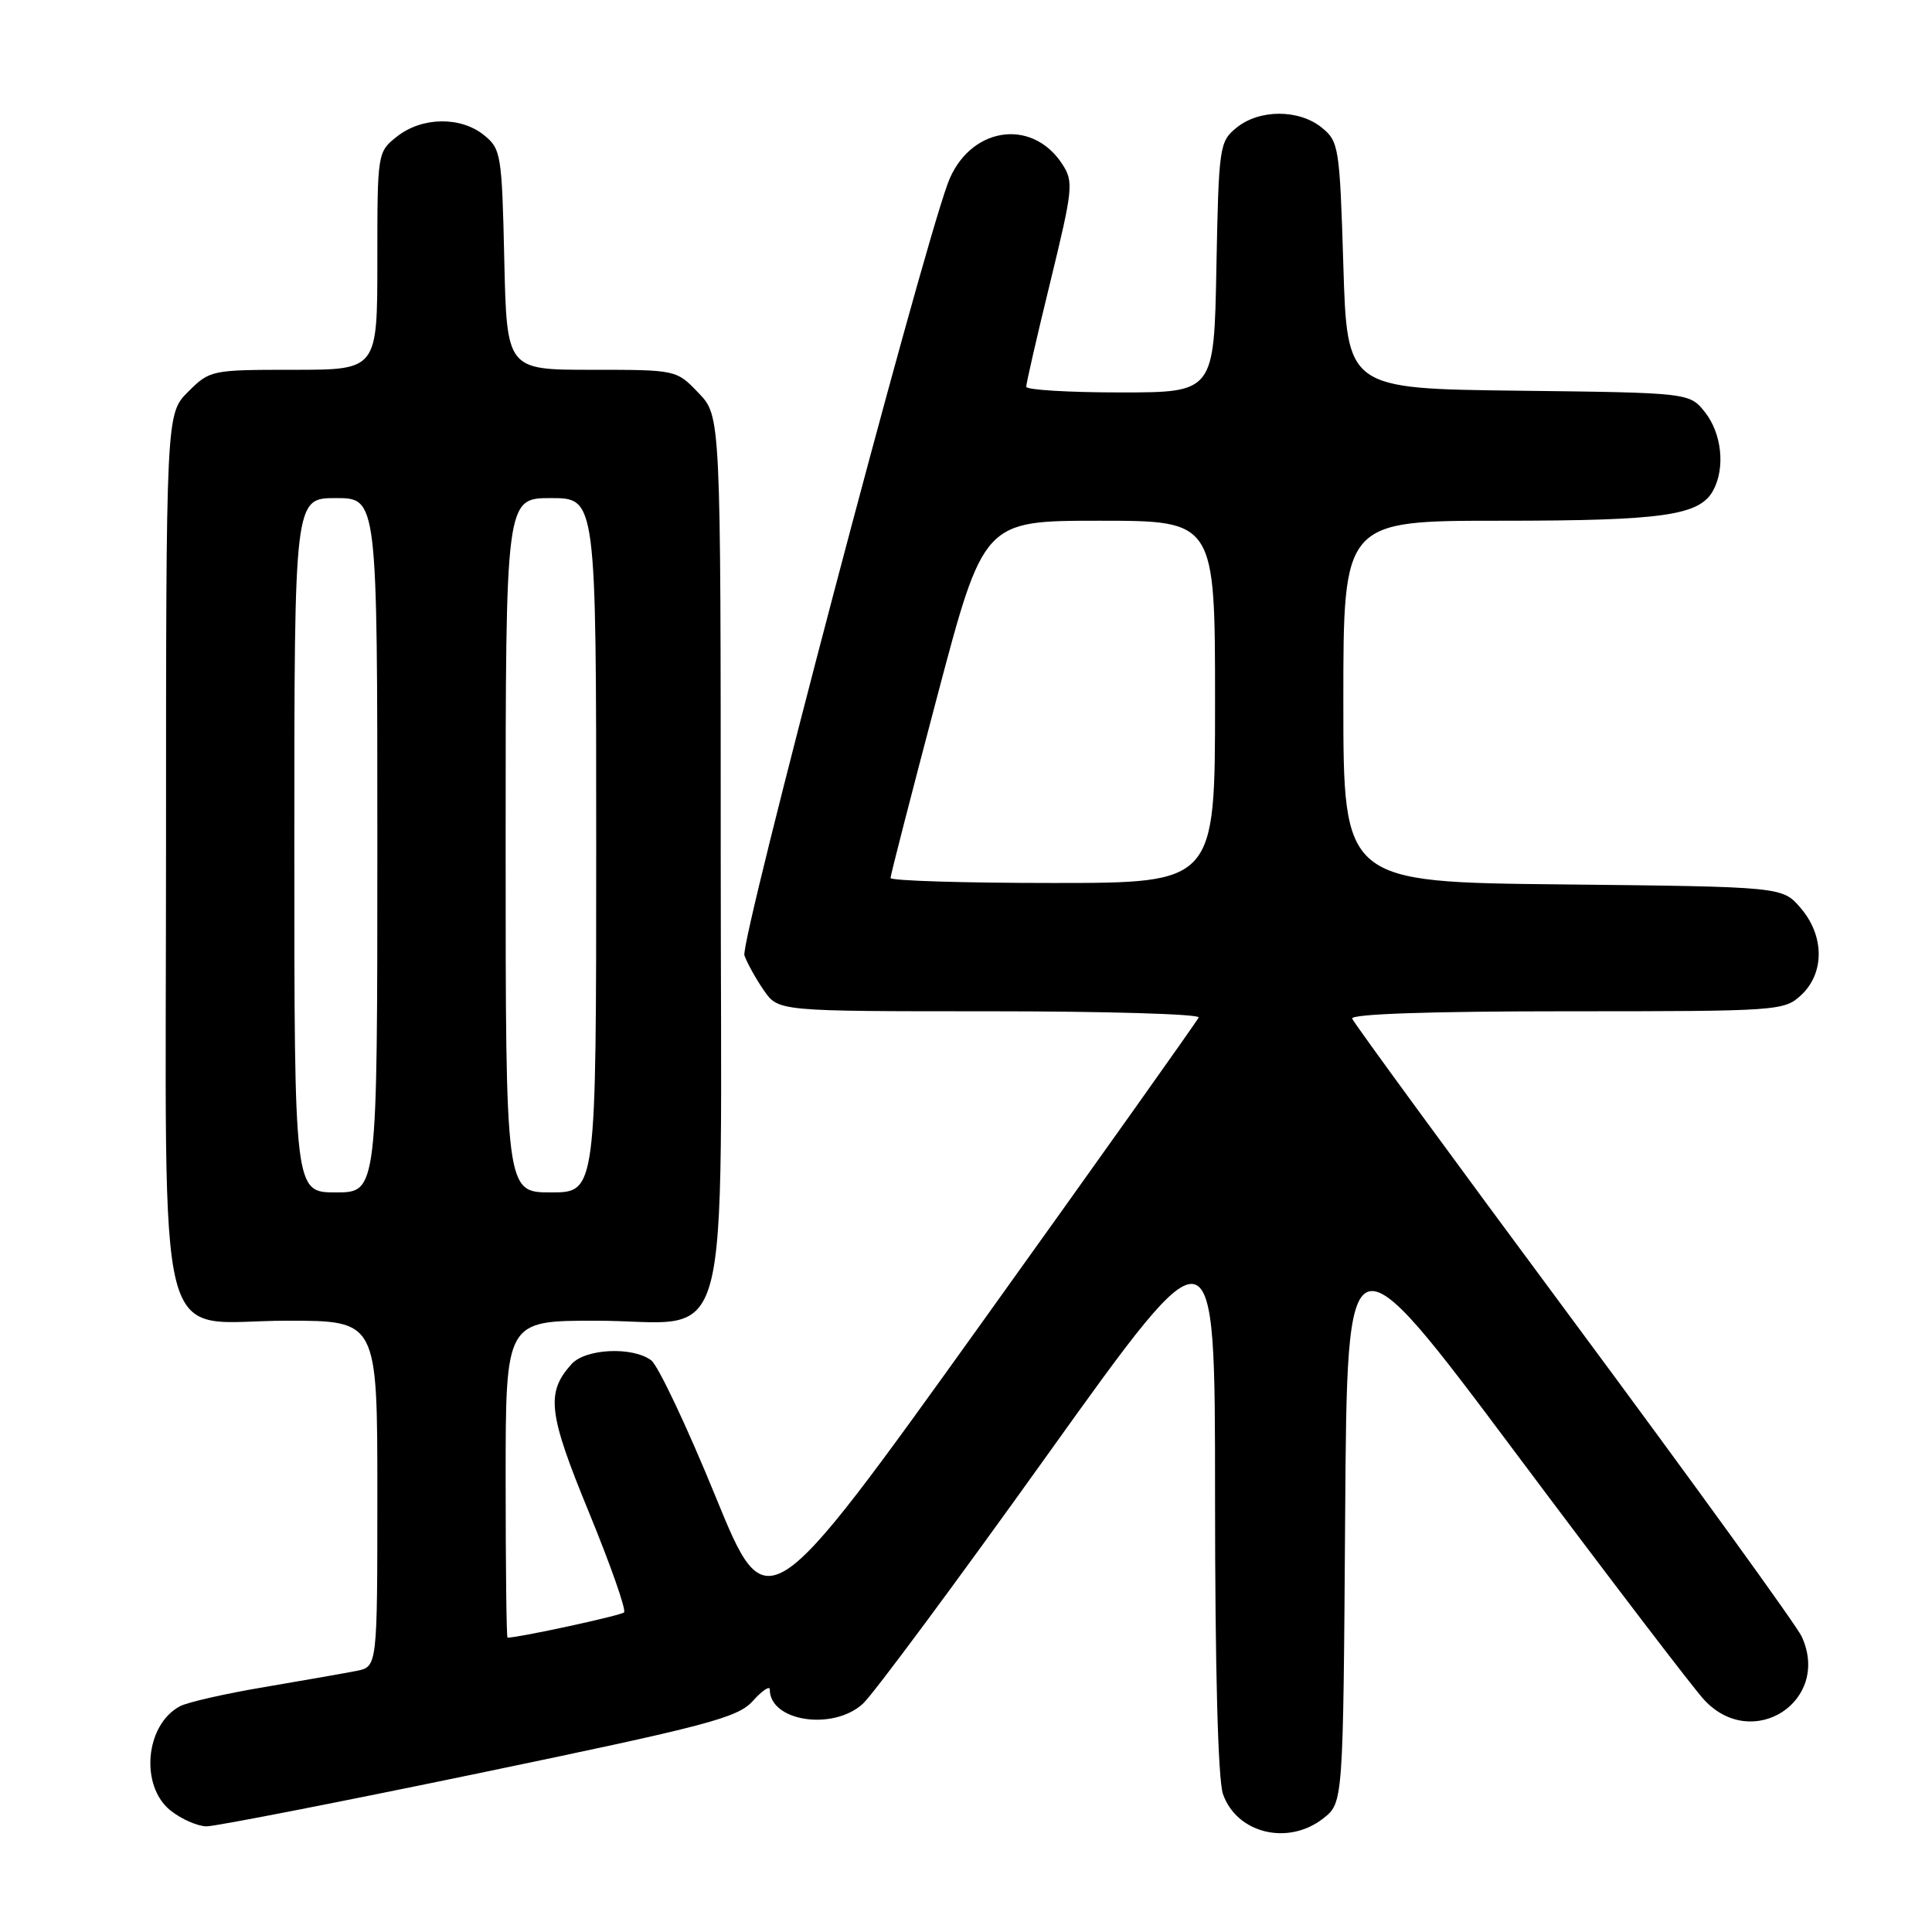 <?xml version="1.0" encoding="UTF-8" standalone="no"?>
<!DOCTYPE svg PUBLIC "-//W3C//DTD SVG 1.1//EN" "http://www.w3.org/Graphics/SVG/1.1/DTD/svg11.dtd" >
<svg xmlns="http://www.w3.org/2000/svg" xmlns:xlink="http://www.w3.org/1999/xlink" version="1.1" viewBox="0 0 256 256">
 <g >
 <path fill="currentColor"
d=" M 175.35 240.94 C 177.98 238.87 177.98 238.87 178.24 200.77 C 178.50 162.66 178.50 162.66 200.88 192.58 C 213.19 209.04 224.41 223.74 225.82 225.25 C 232.25 232.17 242.67 225.38 238.73 216.84 C 238.05 215.38 224.45 196.58 208.50 175.06 C 192.55 153.55 179.35 135.50 179.17 134.97 C 178.96 134.36 189.46 134.00 207.60 134.00 C 235.76 134.00 236.42 133.95 238.69 131.83 C 241.79 128.91 241.75 123.98 238.59 120.31 C 236.18 117.50 236.18 117.50 207.09 117.19 C 178.00 116.89 178.00 116.89 178.00 92.94 C 178.00 69.00 178.00 69.00 198.85 69.00 C 220.40 69.00 225.23 68.31 227.02 64.96 C 228.62 61.98 228.14 57.45 225.94 54.65 C 223.88 52.04 223.88 52.04 201.19 51.77 C 178.50 51.50 178.50 51.50 178.00 35.16 C 177.52 19.48 177.40 18.74 175.14 16.91 C 172.12 14.46 166.88 14.46 163.86 16.91 C 161.58 18.76 161.49 19.36 161.18 35.41 C 160.87 52.00 160.87 52.00 148.43 52.00 C 141.59 52.00 135.99 51.66 135.98 51.25 C 135.97 50.84 137.40 44.59 139.17 37.36 C 142.19 24.96 142.28 24.08 140.74 21.72 C 136.63 15.46 128.29 16.90 125.57 24.35 C 121.68 35.01 98.01 124.87 98.64 126.60 C 99.02 127.65 100.18 129.74 101.23 131.25 C 103.14 134.00 103.14 134.00 131.15 134.00 C 146.56 134.00 159.02 134.37 158.83 134.82 C 158.65 135.27 145.70 153.49 130.07 175.30 C 101.63 214.97 101.63 214.97 94.79 198.24 C 91.03 189.03 87.20 180.94 86.29 180.25 C 83.81 178.40 77.59 178.69 75.73 180.75 C 72.31 184.55 72.63 187.25 78.05 200.42 C 80.91 207.39 83.00 213.34 82.69 213.65 C 82.27 214.07 68.80 216.99 67.25 217.00 C 67.11 217.00 67.00 207.55 67.00 196.00 C 67.00 175.00 67.00 175.00 78.89 175.00 C 97.41 175.00 95.50 182.09 95.50 113.15 C 95.50 55.13 95.50 55.13 92.56 52.07 C 89.63 49.00 89.62 49.00 78.39 49.00 C 67.15 49.00 67.15 49.00 66.82 34.41 C 66.51 20.47 66.39 19.73 64.14 17.91 C 61.05 15.41 55.93 15.48 52.63 18.07 C 50.01 20.14 50.00 20.18 50.00 34.57 C 50.00 49.00 50.00 49.00 38.92 49.00 C 28.01 49.00 27.80 49.04 24.92 51.92 C 22.00 54.85 22.00 54.85 22.00 112.29 C 22.00 181.85 20.24 175.00 38.07 175.00 C 50.00 175.00 50.00 175.00 50.00 197.92 C 50.00 220.84 50.00 220.84 47.25 221.40 C 45.74 221.70 40.26 222.66 35.07 223.54 C 29.88 224.41 24.83 225.56 23.84 226.09 C 19.22 228.56 18.52 236.69 22.63 239.93 C 24.08 241.07 26.22 242.00 27.38 242.00 C 28.55 242.00 44.80 238.83 63.50 234.95 C 93.81 228.65 97.74 227.62 99.75 225.39 C 100.99 224.01 102.00 223.33 102.00 223.87 C 102.00 228.10 110.39 229.37 114.34 225.75 C 115.70 224.51 126.75 209.61 138.90 192.62 C 161.00 161.75 161.00 161.75 161.00 198.23 C 161.00 221.18 161.39 235.82 162.05 237.72 C 163.88 242.95 170.69 244.60 175.35 240.94 Z  M 39.00 112.00 C 39.00 66.00 39.00 66.00 44.50 66.00 C 50.00 66.00 50.00 66.00 50.00 112.00 C 50.00 158.00 50.00 158.00 44.50 158.00 C 39.00 158.00 39.00 158.00 39.00 112.00 Z  M 67.00 112.00 C 67.00 66.00 67.00 66.00 73.00 66.00 C 79.00 66.00 79.00 66.00 79.00 112.00 C 79.00 158.00 79.00 158.00 73.00 158.00 C 67.00 158.00 67.00 158.00 67.00 112.00 Z  M 118.00 116.34 C 118.00 115.97 120.78 105.17 124.17 92.34 C 130.34 69.00 130.34 69.00 145.67 69.00 C 161.00 69.00 161.00 69.00 161.00 93.00 C 161.00 117.00 161.00 117.00 139.50 117.00 C 127.67 117.00 118.00 116.70 118.00 116.34 Z "/>
</g>
</svg>